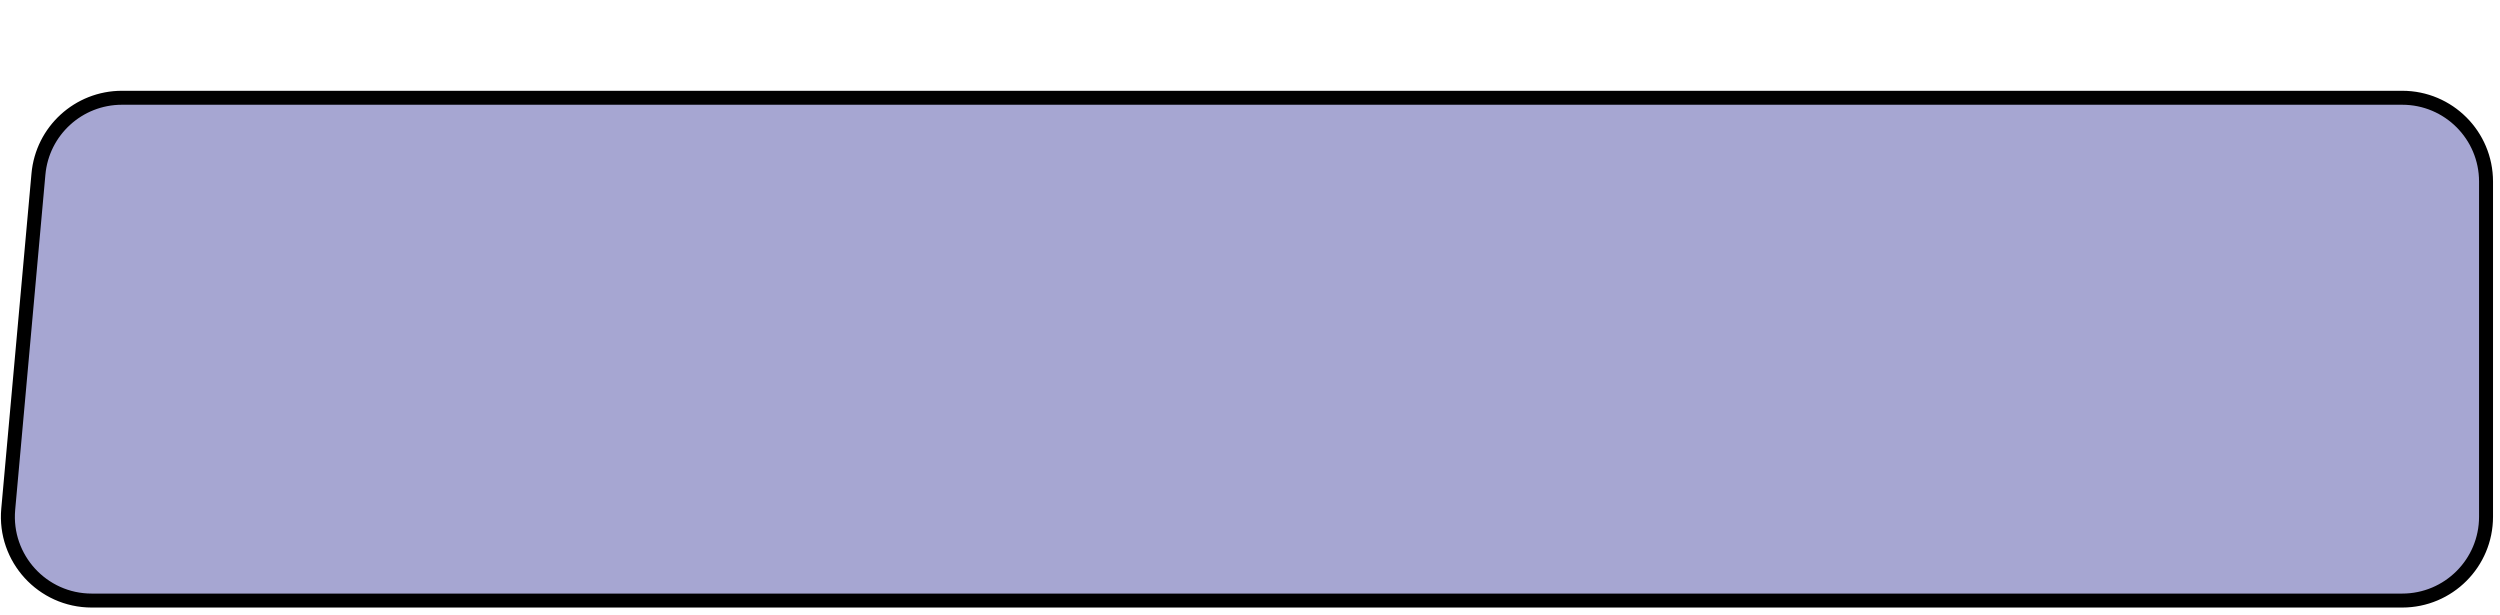 <svg xmlns="http://www.w3.org/2000/svg" width="179" height="44" viewBox="0 0 179 44" fill="none">
  <g filter="url(#filter0_d_31843_2766)">
    <path d="M2.753 6.461C3.032 3.369 5.624 1 8.729 1H172C175.314 1 178 3.686 178 7V31C178 34.314 175.314 37 172 37H6.565C3.039 37 0.273 33.973 0.589 30.461L2.753 6.461Z" fill="#A6A6D2"/>
    <path d="M2.753 6.461C3.032 3.369 5.624 1 8.729 1H172C175.314 1 178 3.686 178 7V31C178 34.314 175.314 37 172 37H6.565C3.039 37 0.273 33.973 0.589 30.461L2.753 6.461Z" stroke="black"/>
  </g>
  <defs>
    <filter id="filter0_d_31843_2766" x="0.065" y="0.5" width="178.435" height="43" filterUnits="userSpaceOnUse" color-interpolation-filters="sRGB">
      <feFlood flood-opacity="0" result="BackgroundImageFix"/>
      <feColorMatrix in="SourceAlpha" type="matrix" values="0 0 0 0 0 0 0 0 0 0 0 0 0 0 0 0 0 0 127 0" result="hardAlpha"/>
      <feOffset dy="6"/>
      <feComposite in2="hardAlpha" operator="out"/>
      <feColorMatrix type="matrix" values="0 0 0 0 0 0 0 0 0 0 0 0 0 0 0 0 0 0 1 0"/>
      <feBlend mode="normal" in2="BackgroundImageFix" result="effect1_dropShadow_31843_2766"/>
      <feBlend mode="normal" in="SourceGraphic" in2="effect1_dropShadow_31843_2766" result="shape"/>
    </filter>
  </defs>
</svg>